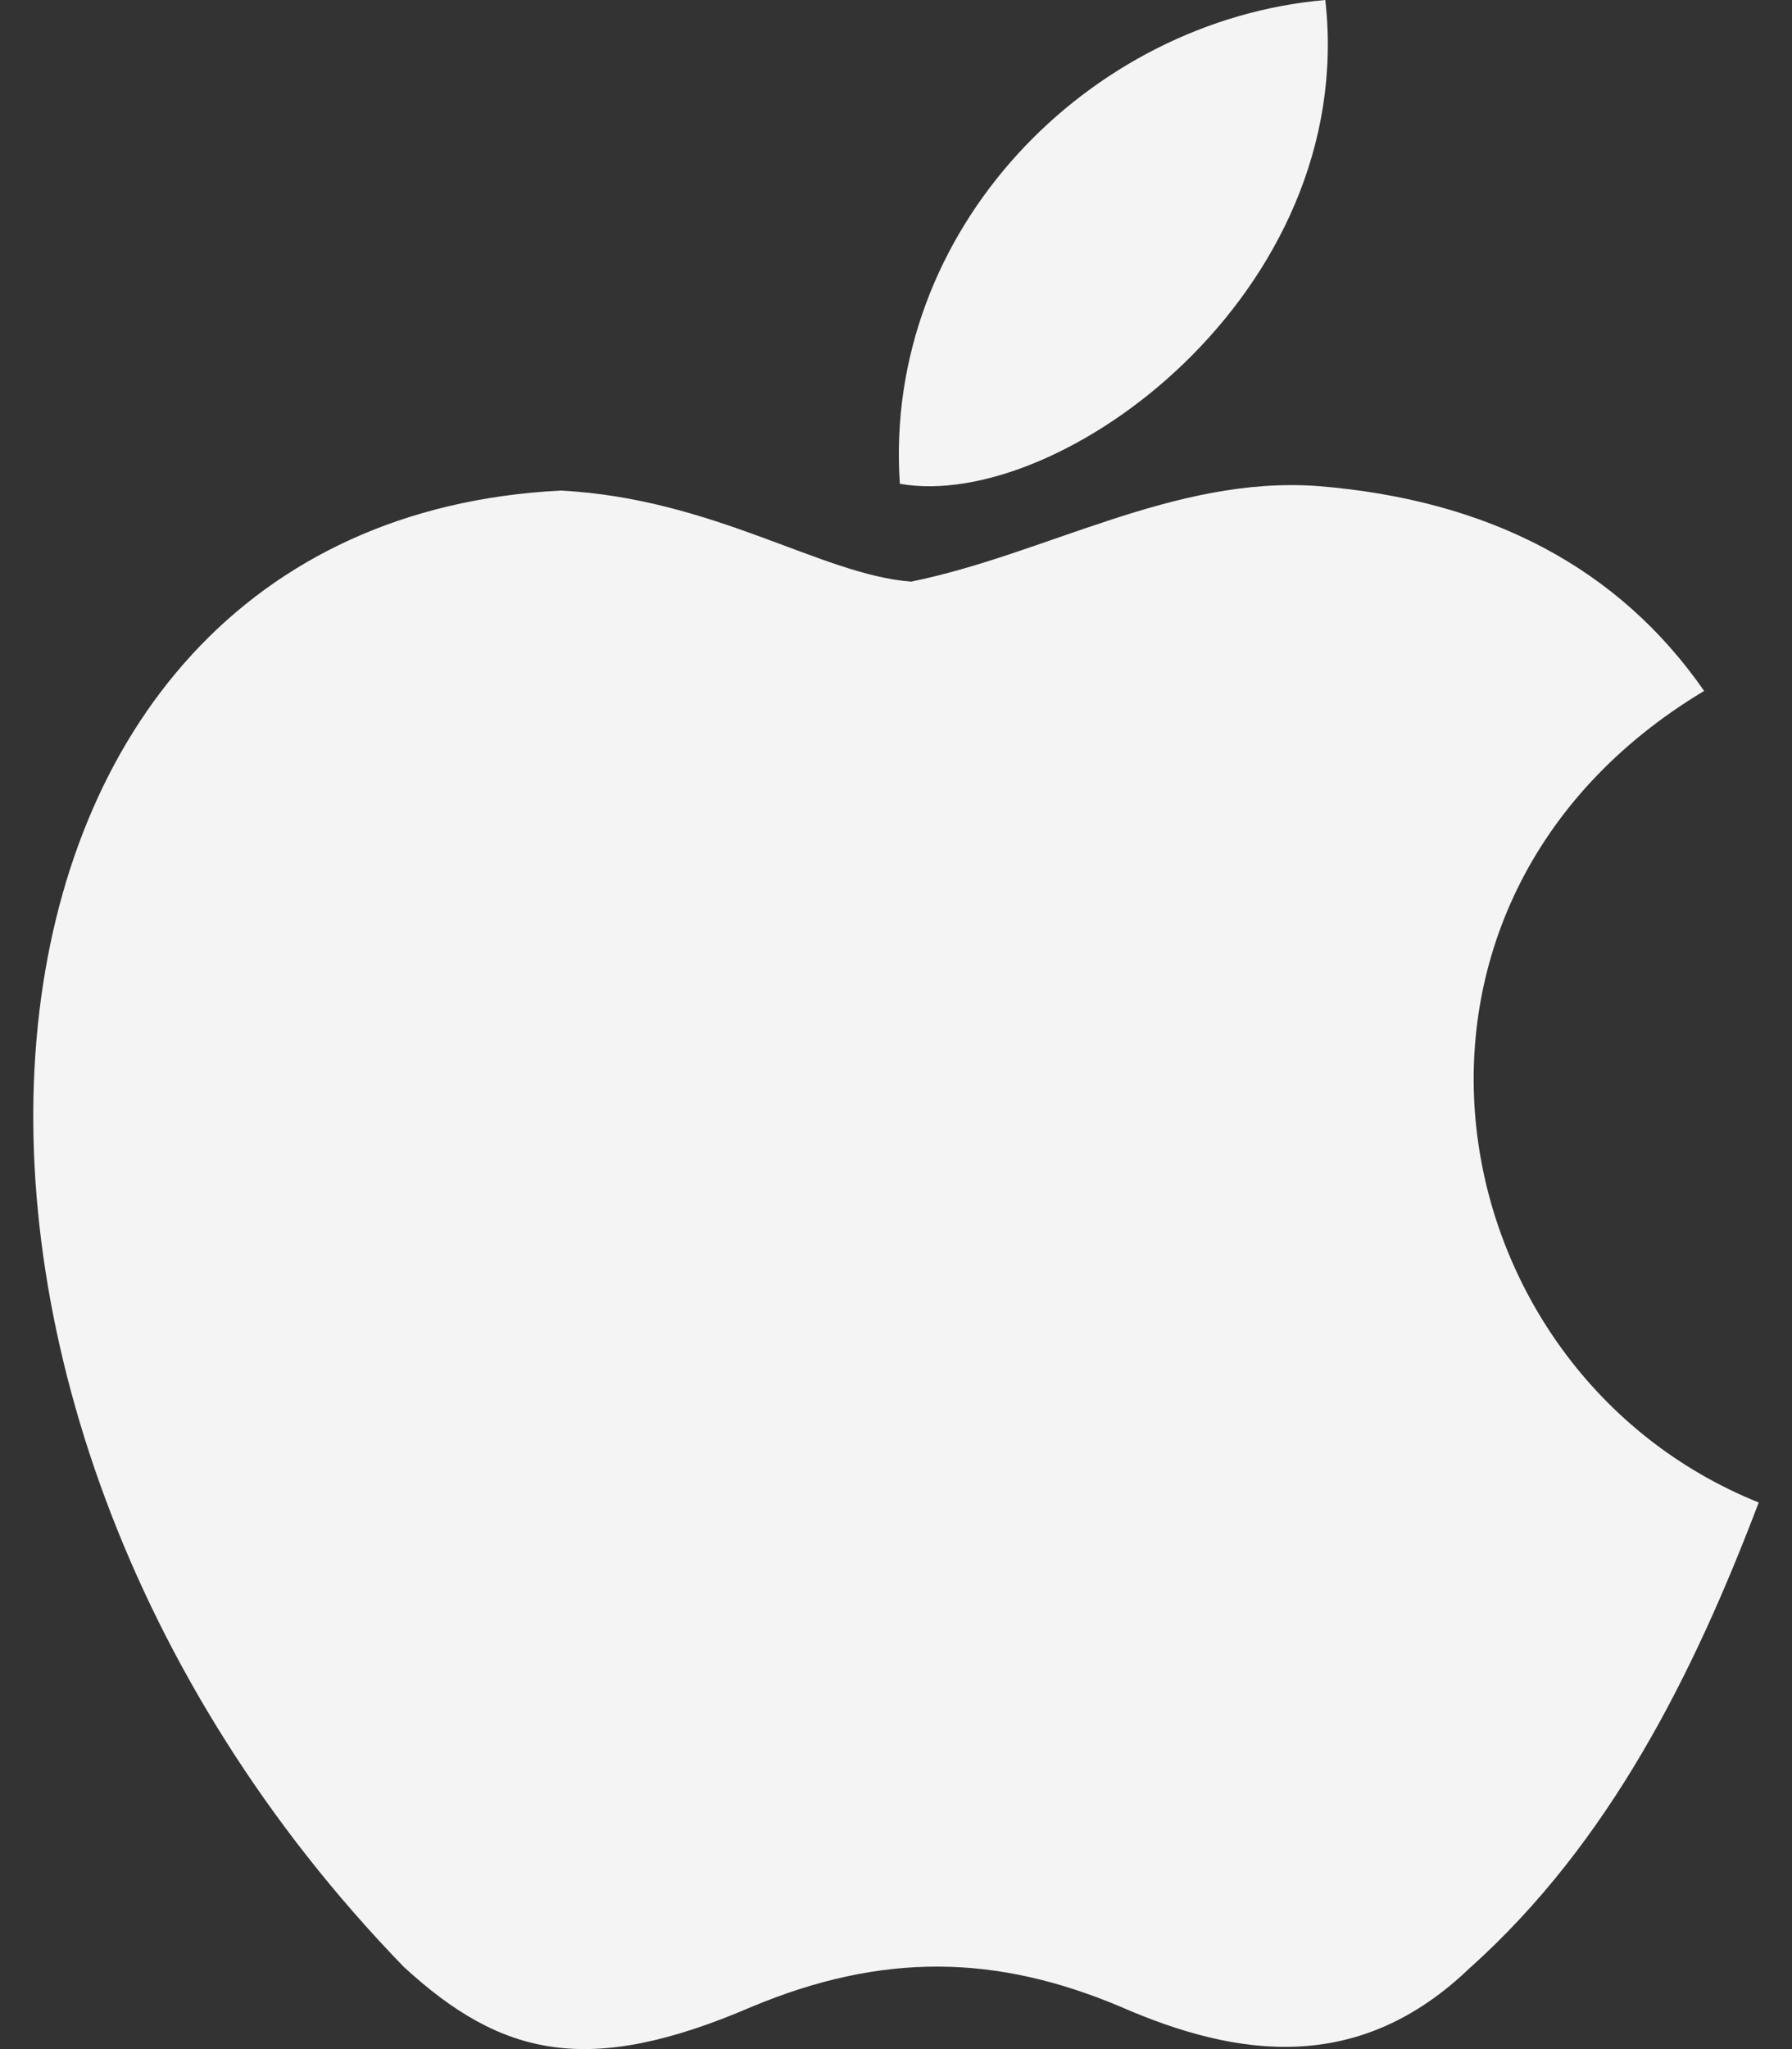 <svg width="28" height="32" viewBox="0 0 28 32" fill="none" xmlns="http://www.w3.org/2000/svg">
<rect x="0" y="0" width="28" height="32" fill="#333333" stroke="none"/>
<path d="M22.983 30.716C21.241 32.405 19.339 32.138 17.508 31.338C15.57 30.521 13.793 30.485 11.749 31.338C9.189 32.44 7.838 32.12 6.309 30.716C-2.365 21.775 -1.085 8.159 8.762 7.661C11.162 7.786 12.833 8.977 14.237 9.083C16.335 8.657 18.343 7.43 20.583 7.59C23.267 7.803 25.294 8.87 26.627 10.79C21.081 14.114 22.396 21.419 27.48 23.464C26.467 26.13 25.151 28.779 22.965 30.734L22.983 30.716ZM14.06 7.555C13.793 3.591 17.01 0.32 20.708 0C21.223 4.586 16.548 7.999 14.06 7.555Z" fill="#F4F4F5"/>
</svg>
